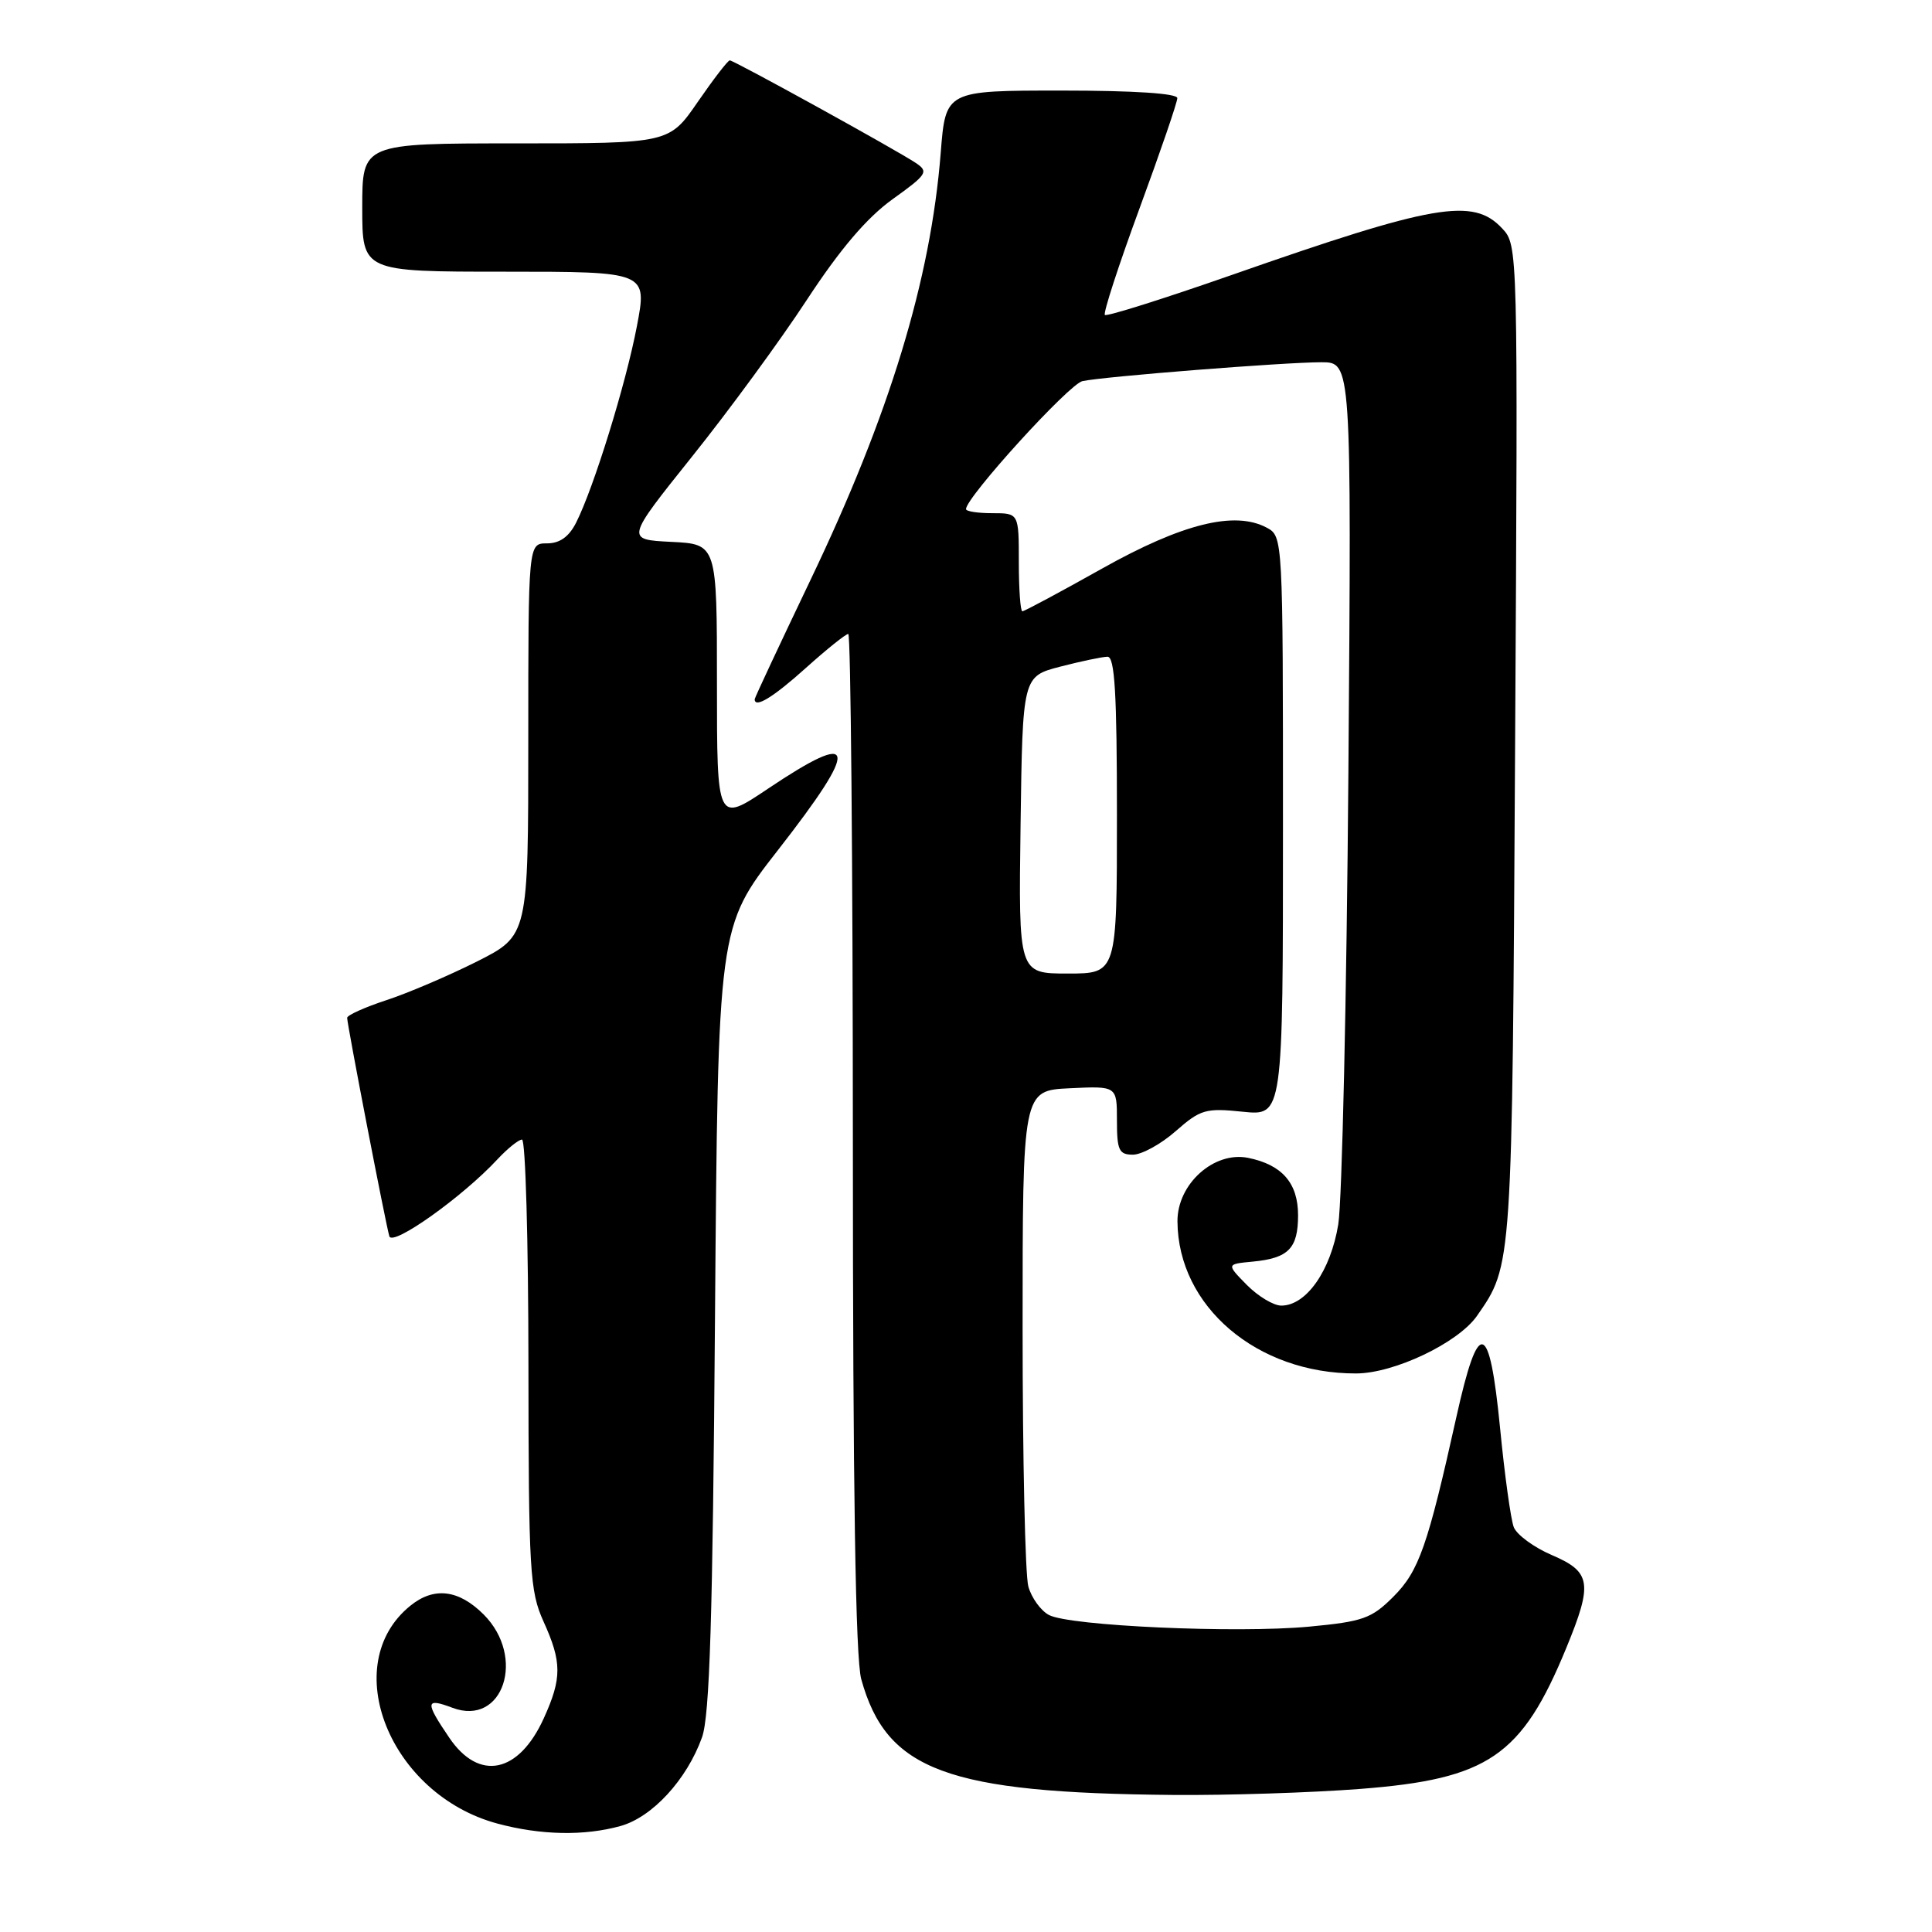 <?xml version="1.0" encoding="UTF-8" standalone="no"?>
<!DOCTYPE svg PUBLIC "-//W3C//DTD SVG 1.1//EN" "http://www.w3.org/Graphics/SVG/1.1/DTD/svg11.dtd" >
<svg xmlns="http://www.w3.org/2000/svg" xmlns:xlink="http://www.w3.org/1999/xlink" version="1.1" viewBox="0 0 256 256">
 <g >
 <path fill="currentColor"
d=" M 82.21 241.96 C 86.43 240.79 91.01 235.81 93.02 230.21 C 94.04 227.37 94.44 214.41 94.74 174.66 C 95.14 122.83 95.14 122.83 103.07 112.66 C 113.99 98.66 113.64 96.54 101.74 104.52 C 95.00 109.04 95.00 109.04 95.00 90.57 C 95.00 72.10 95.00 72.10 88.95 71.80 C 82.90 71.50 82.90 71.50 91.70 60.50 C 96.55 54.45 103.40 45.10 106.92 39.72 C 111.34 32.98 114.87 28.84 118.28 26.39 C 122.84 23.12 123.08 22.75 121.36 21.60 C 118.76 19.86 97.25 8.00 96.70 8.00 C 96.45 8.00 94.54 10.48 92.46 13.50 C 88.67 19.00 88.67 19.00 68.33 19.00 C 48.00 19.00 48.00 19.00 48.00 27.50 C 48.00 36.00 48.00 36.00 66.88 36.00 C 85.77 36.00 85.77 36.00 84.39 43.23 C 82.94 50.85 78.68 64.62 76.34 69.25 C 75.39 71.13 74.17 72.00 72.47 72.00 C 70.00 72.00 70.00 72.00 70.00 97.99 C 70.00 123.97 70.00 123.97 63.19 127.41 C 59.44 129.29 54.04 131.60 51.19 132.53 C 48.33 133.47 46.00 134.52 46.00 134.87 C 46.00 135.76 51.11 162.22 51.59 163.81 C 52.01 165.20 61.31 158.58 65.92 153.61 C 67.26 152.18 68.72 151.00 69.17 151.00 C 69.63 151.00 70.01 164.39 70.02 180.75 C 70.04 208.23 70.20 210.83 72.02 214.86 C 74.46 220.24 74.47 222.36 72.06 227.67 C 68.74 234.99 63.48 236.08 59.54 230.27 C 56.29 225.49 56.35 224.93 59.95 226.29 C 66.66 228.82 69.74 219.58 64.08 213.92 C 60.77 210.62 57.50 210.23 54.37 212.77 C 44.74 220.57 51.63 237.78 65.90 241.63 C 71.65 243.18 77.41 243.29 82.21 241.96 Z  M 180.25 237.04 C 197.22 235.73 201.65 232.70 207.55 218.34 C 211.07 209.78 210.84 208.29 205.64 206.06 C 203.25 205.04 200.97 203.36 200.58 202.35 C 200.19 201.33 199.37 195.44 198.77 189.25 C 197.36 174.88 195.92 174.50 192.98 187.75 C 189.17 204.89 188.02 208.18 184.62 211.58 C 181.74 214.46 180.60 214.87 173.45 215.54 C 163.84 216.44 141.70 215.45 138.98 213.99 C 137.90 213.41 136.68 211.72 136.26 210.22 C 135.84 208.72 135.50 193.32 135.50 176.00 C 135.50 144.50 135.50 144.50 141.75 144.20 C 148.00 143.90 148.00 143.90 148.00 148.45 C 148.00 152.42 148.27 153.00 150.12 153.00 C 151.28 153.00 153.84 151.60 155.79 149.88 C 159.07 147.00 159.76 146.80 164.67 147.31 C 170.00 147.86 170.00 147.86 170.00 109.46 C 170.00 71.22 169.99 71.07 167.85 69.92 C 163.61 67.65 156.65 69.38 146.01 75.35 C 140.47 78.46 135.72 81.00 135.47 81.00 C 135.21 81.00 135.00 78.08 135.00 74.50 C 135.00 68.00 135.00 68.00 131.50 68.00 C 129.57 68.00 128.00 67.76 128.00 67.46 C 128.00 65.90 141.66 50.88 143.43 50.50 C 146.26 49.89 170.17 48.00 175.09 48.00 C 179.08 48.00 179.08 48.00 178.67 102.25 C 178.44 132.09 177.83 159.08 177.33 162.22 C 176.33 168.37 173.09 173.00 169.78 173.00 C 168.75 173.00 166.69 171.76 165.20 170.25 C 162.50 167.50 162.50 167.50 166.00 167.17 C 170.73 166.72 172.00 165.42 172.00 161.03 C 172.00 156.76 169.88 154.33 165.37 153.42 C 160.85 152.52 155.99 156.89 156.02 161.84 C 156.09 173.11 166.56 182.02 179.69 181.99 C 184.74 181.98 193.20 177.94 195.70 174.37 C 200.41 167.60 200.37 168.19 200.76 98.50 C 201.14 32.51 201.14 32.50 199.03 30.25 C 195.19 26.15 190.05 27.04 163.17 36.45 C 154.18 39.59 146.64 41.97 146.40 41.73 C 146.16 41.49 148.22 35.15 150.98 27.65 C 153.74 20.15 156.00 13.56 156.00 13.00 C 156.00 12.38 150.27 12.00 140.65 12.00 C 125.30 12.00 125.30 12.00 124.65 20.25 C 123.32 37.10 117.87 54.97 107.37 76.90 C 103.32 85.37 100.00 92.46 100.00 92.65 C 100.00 93.90 102.45 92.40 106.79 88.50 C 109.54 86.03 112.07 84.00 112.40 84.00 C 112.73 84.00 113.00 114.26 113.01 151.25 C 113.01 197.36 113.36 219.76 114.12 222.50 C 117.47 234.61 125.48 237.58 155.50 237.84 C 162.65 237.90 173.79 237.54 180.25 237.04 Z  M 135.23 109.31 C 135.50 89.63 135.50 89.63 140.50 88.33 C 143.25 87.62 146.06 87.03 146.75 87.02 C 147.71 87.00 148.00 91.86 148.00 108.00 C 148.00 129.00 148.00 129.00 141.48 129.00 C 134.96 129.00 134.96 129.00 135.23 109.31 Z "/>
</g>
</svg>